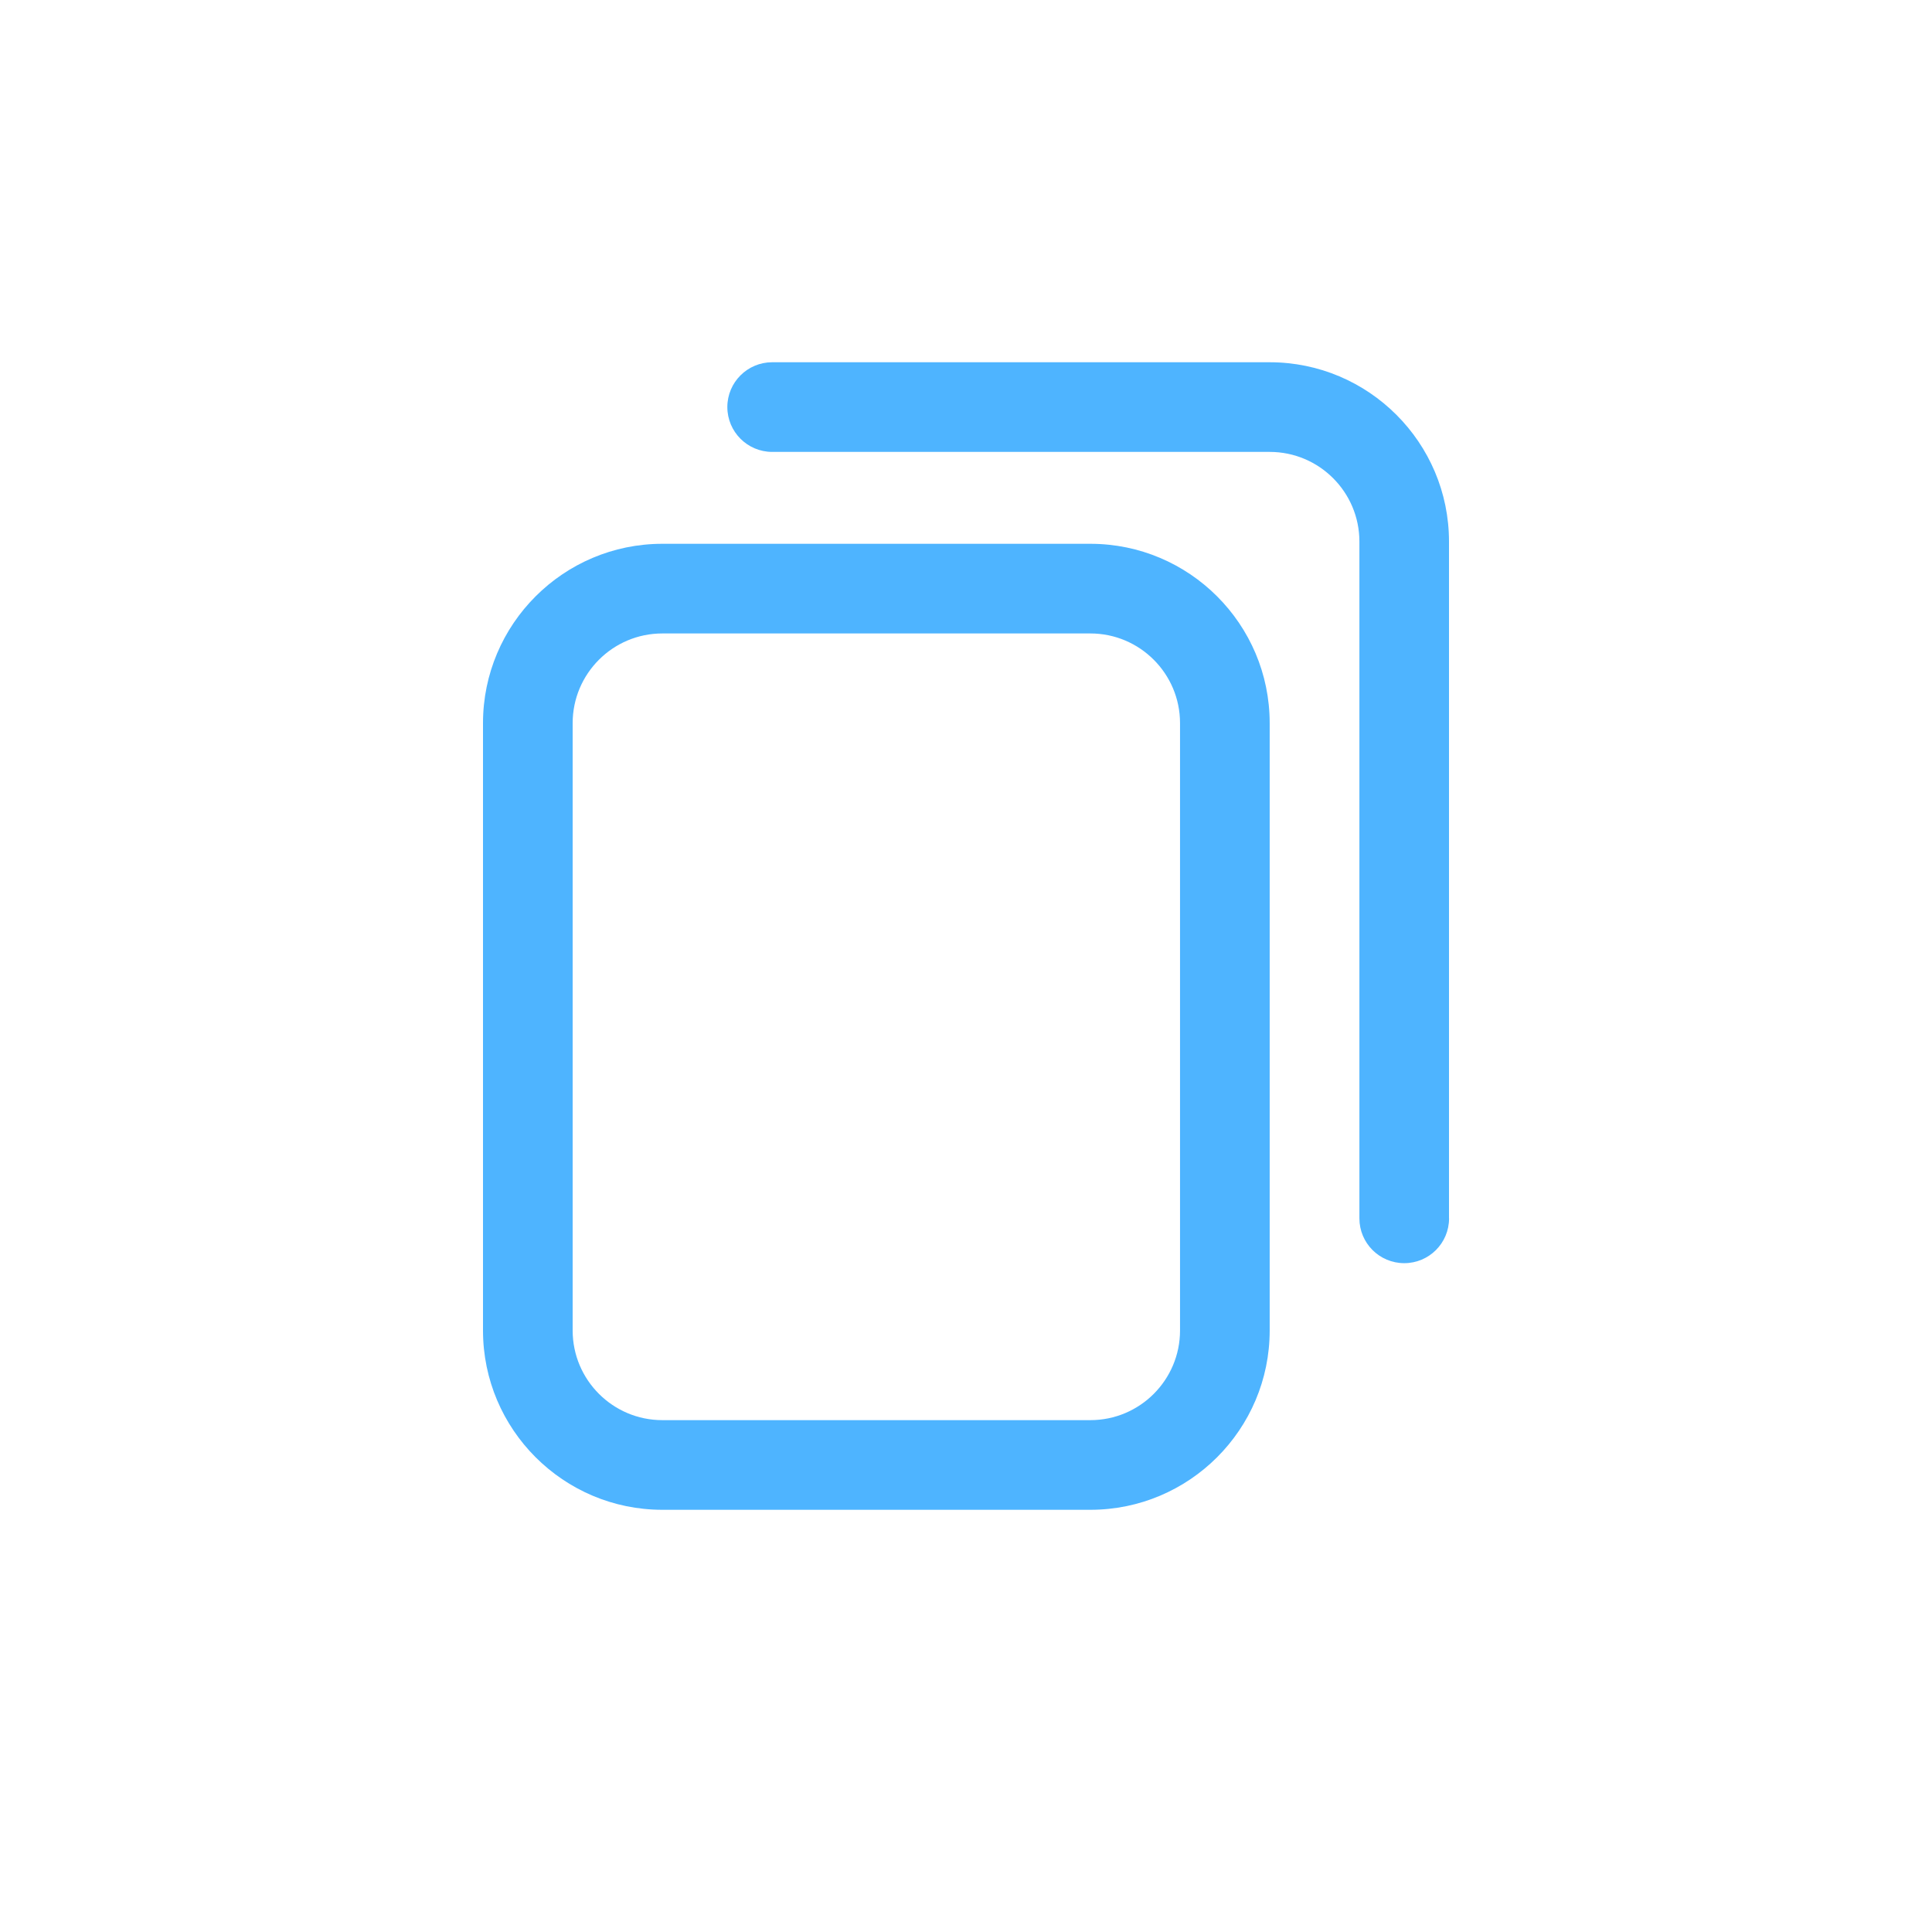 <svg xmlns="http://www.w3.org/2000/svg" width="32" height="32" viewBox="0 0 32 32">
    <g fill="none" fill-rule="evenodd">
        <path fill="#FFF" fill-opacity="0" d="M0 0H32V32H0z"/>
        <path fill="#4EB4FF" fill-rule="nonzero" d="M18.06 25.007h-7.09c-1.638 0-2.97-1.332-2.97-2.97v-10.06c0-1.638 1.332-2.97 2.97-2.97h7.09c1.638 0 2.97 1.332 2.97 2.97v10.06c0 1.638-1.332 2.97-2.97 2.97zm-7.09-14.515c-.819 0-1.485.666-1.485 1.485v10.06c0 .819.666 1.485 1.485 1.485h7.09c.82 0 1.485-.666 1.485-1.485v-10.06c0-.819-.666-1.485-1.485-1.485h-7.09zM24 20.18V8.97C24 7.332 22.668 6 21.03 6H12.79c-.41 0-.743.332-.743.742s.333.743.743.743h8.241c.819 0 1.485.666 1.485 1.485V20.18c0 .41.332.742.743.742.41 0 .742-.332.742-.742z"/>
    </g>
</svg>
